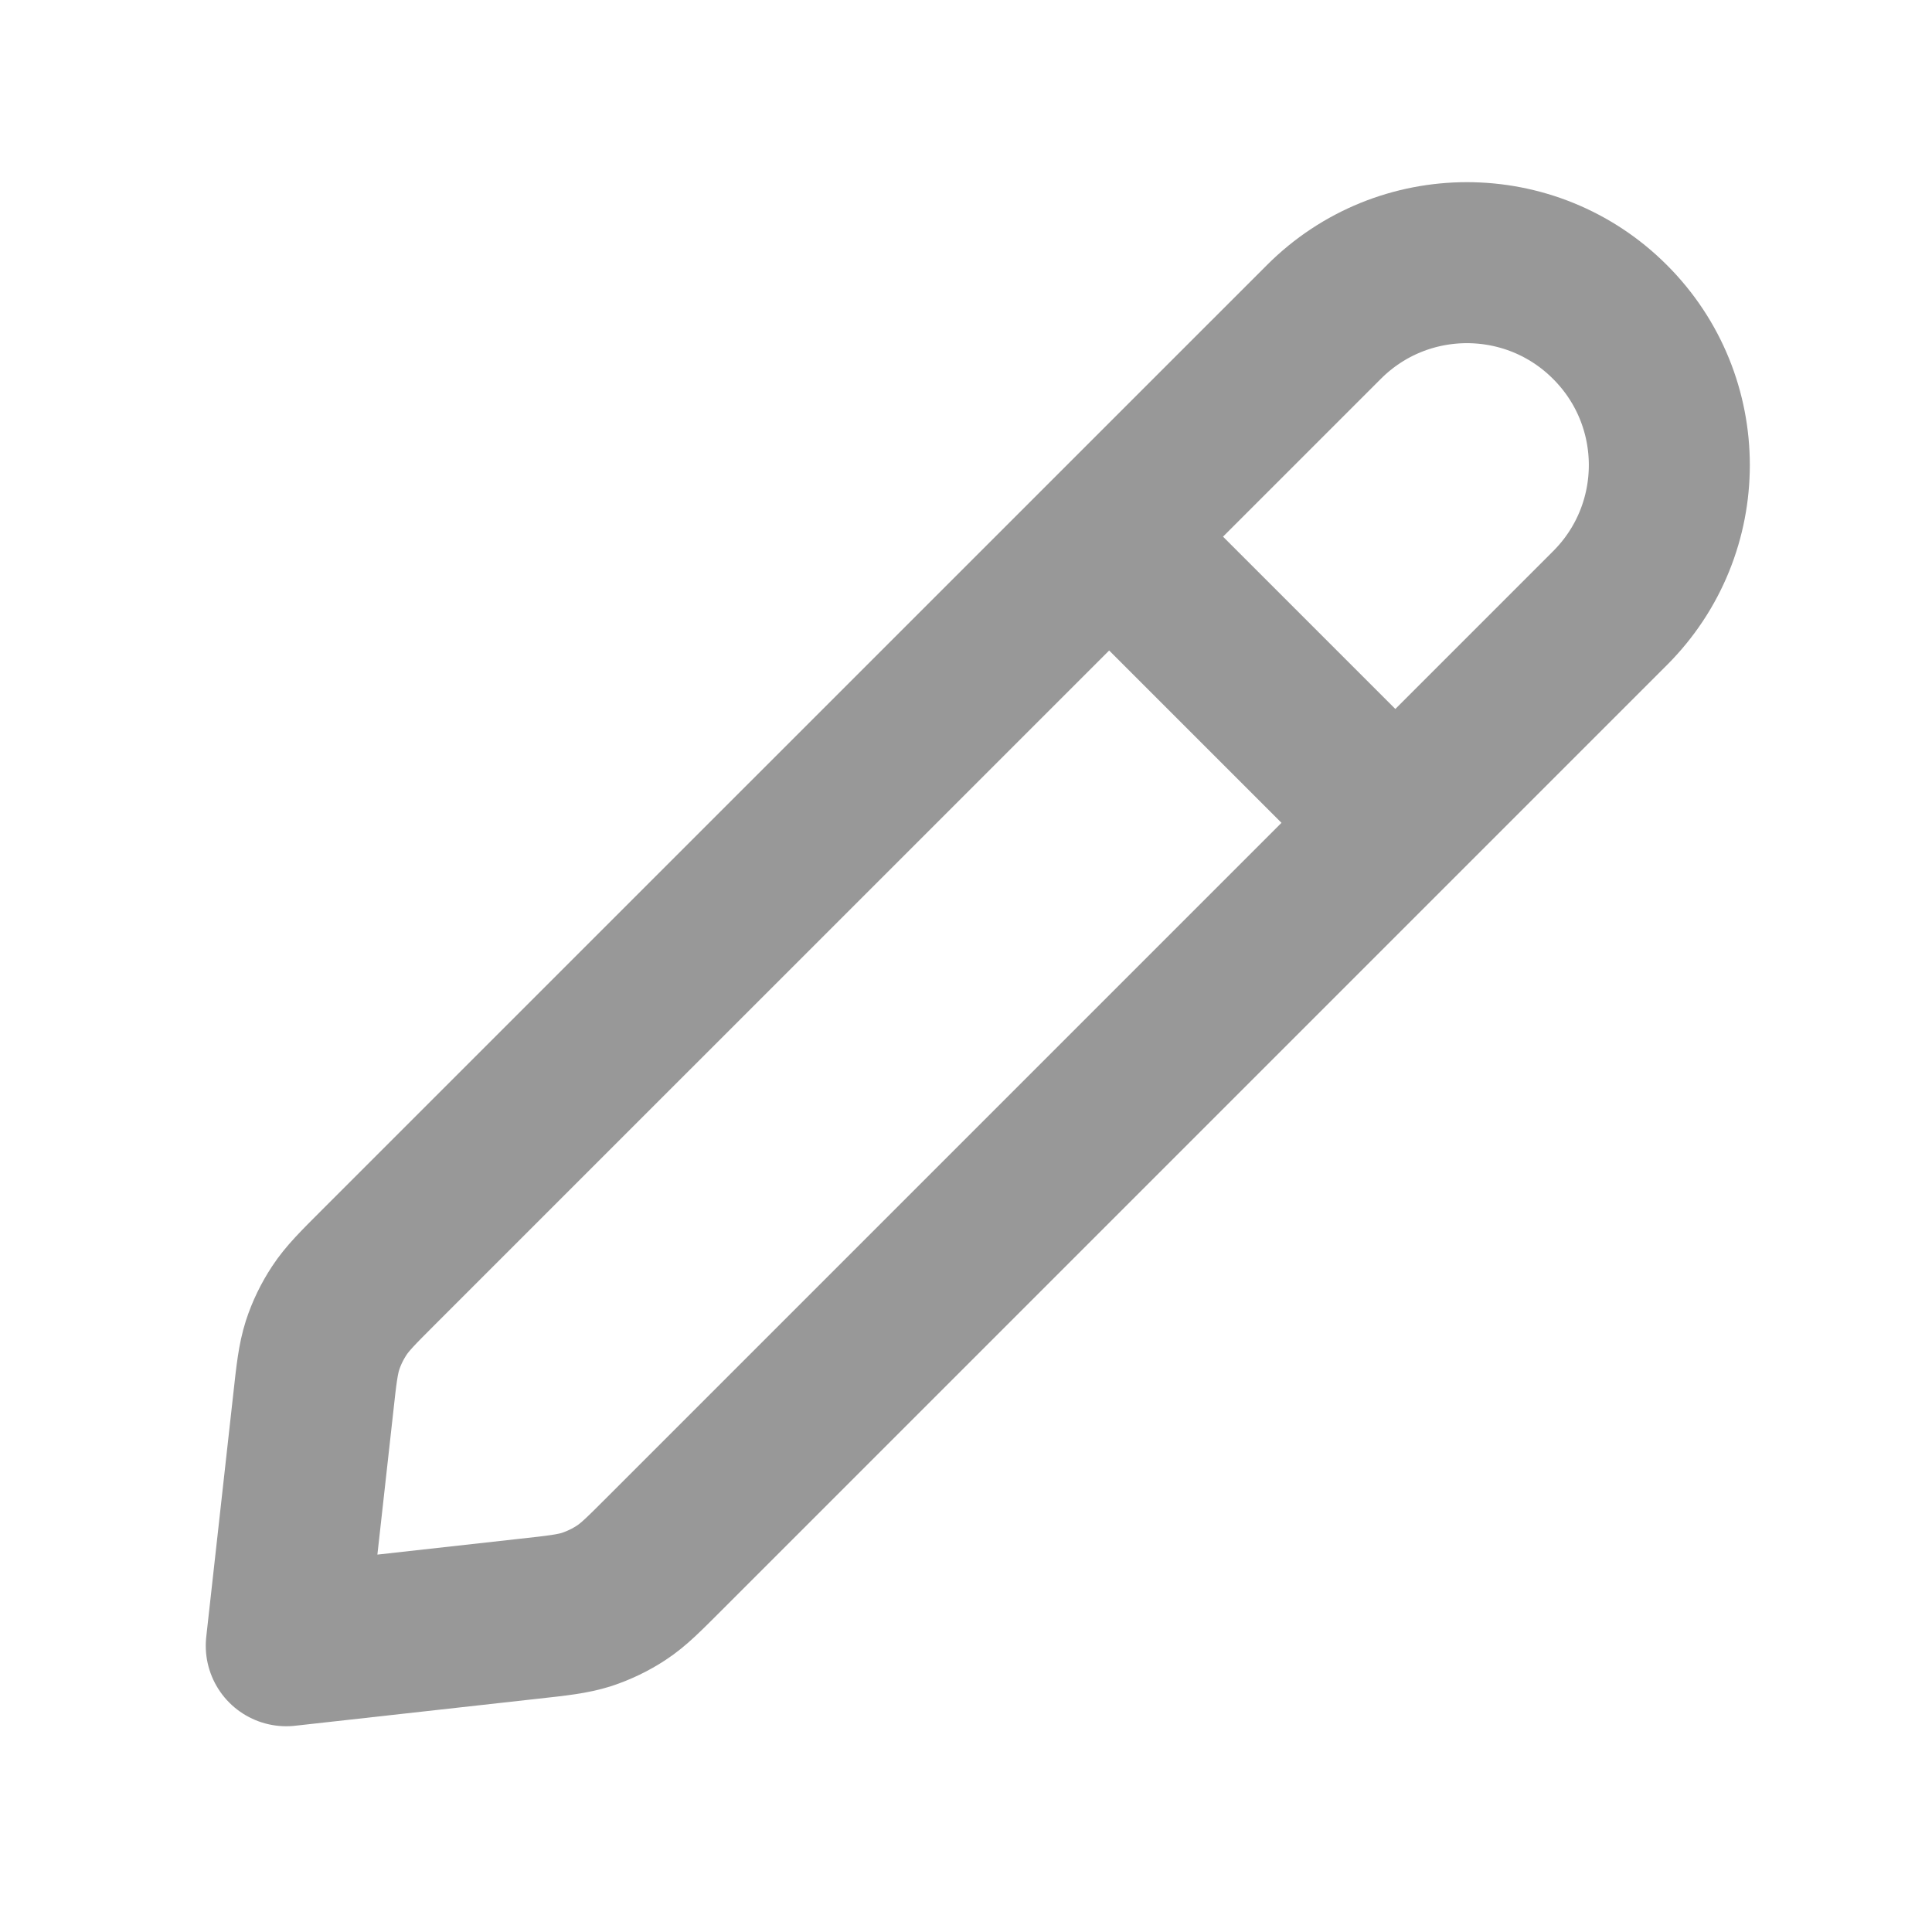 <svg width="18" height="18" viewBox="0 0 18 18" fill="none" xmlns="http://www.w3.org/2000/svg">
<g clip-path="url(#clip0_132_463999)">
<g clip-path="url(#clip1_132_463999)">
<path d="M13 7.666L10.334 5M2.667 15.333L4.923 15.082C5.199 15.052 5.337 15.036 5.466 14.995C5.58 14.957 5.689 14.905 5.789 14.839C5.902 14.765 6 14.666 6.196 14.47L15 5.666C15.737 4.93 15.737 3.736 15 3C14.264 2.263 13.07 2.263 12.334 3L3.529 11.804C3.333 12 3.235 12.098 3.161 12.211C3.095 12.311 3.042 12.42 3.005 12.534C2.964 12.663 2.948 12.801 2.918 13.077L2.667 15.333Z" stroke="#989898" stroke-width="1.5" stroke-linecap="round" stroke-linejoin="round"/>
</g>
</g>
<defs>
<clipPath id="clip0_132_463999">
<path d="M0 2C0 0.895 0.895 0 2 0H16C17.105 0 18 0.895 18 2V16C18 17.105 17.105 18 16 18H2C0.895 18 0 17.105 0 16V2Z" fill="white"/>
</clipPath>
<clipPath id="clip1_132_463999">
<rect width="16" height="16" fill="white" transform="translate(1 1)"/>
</clipPath>
</defs>
</svg>
